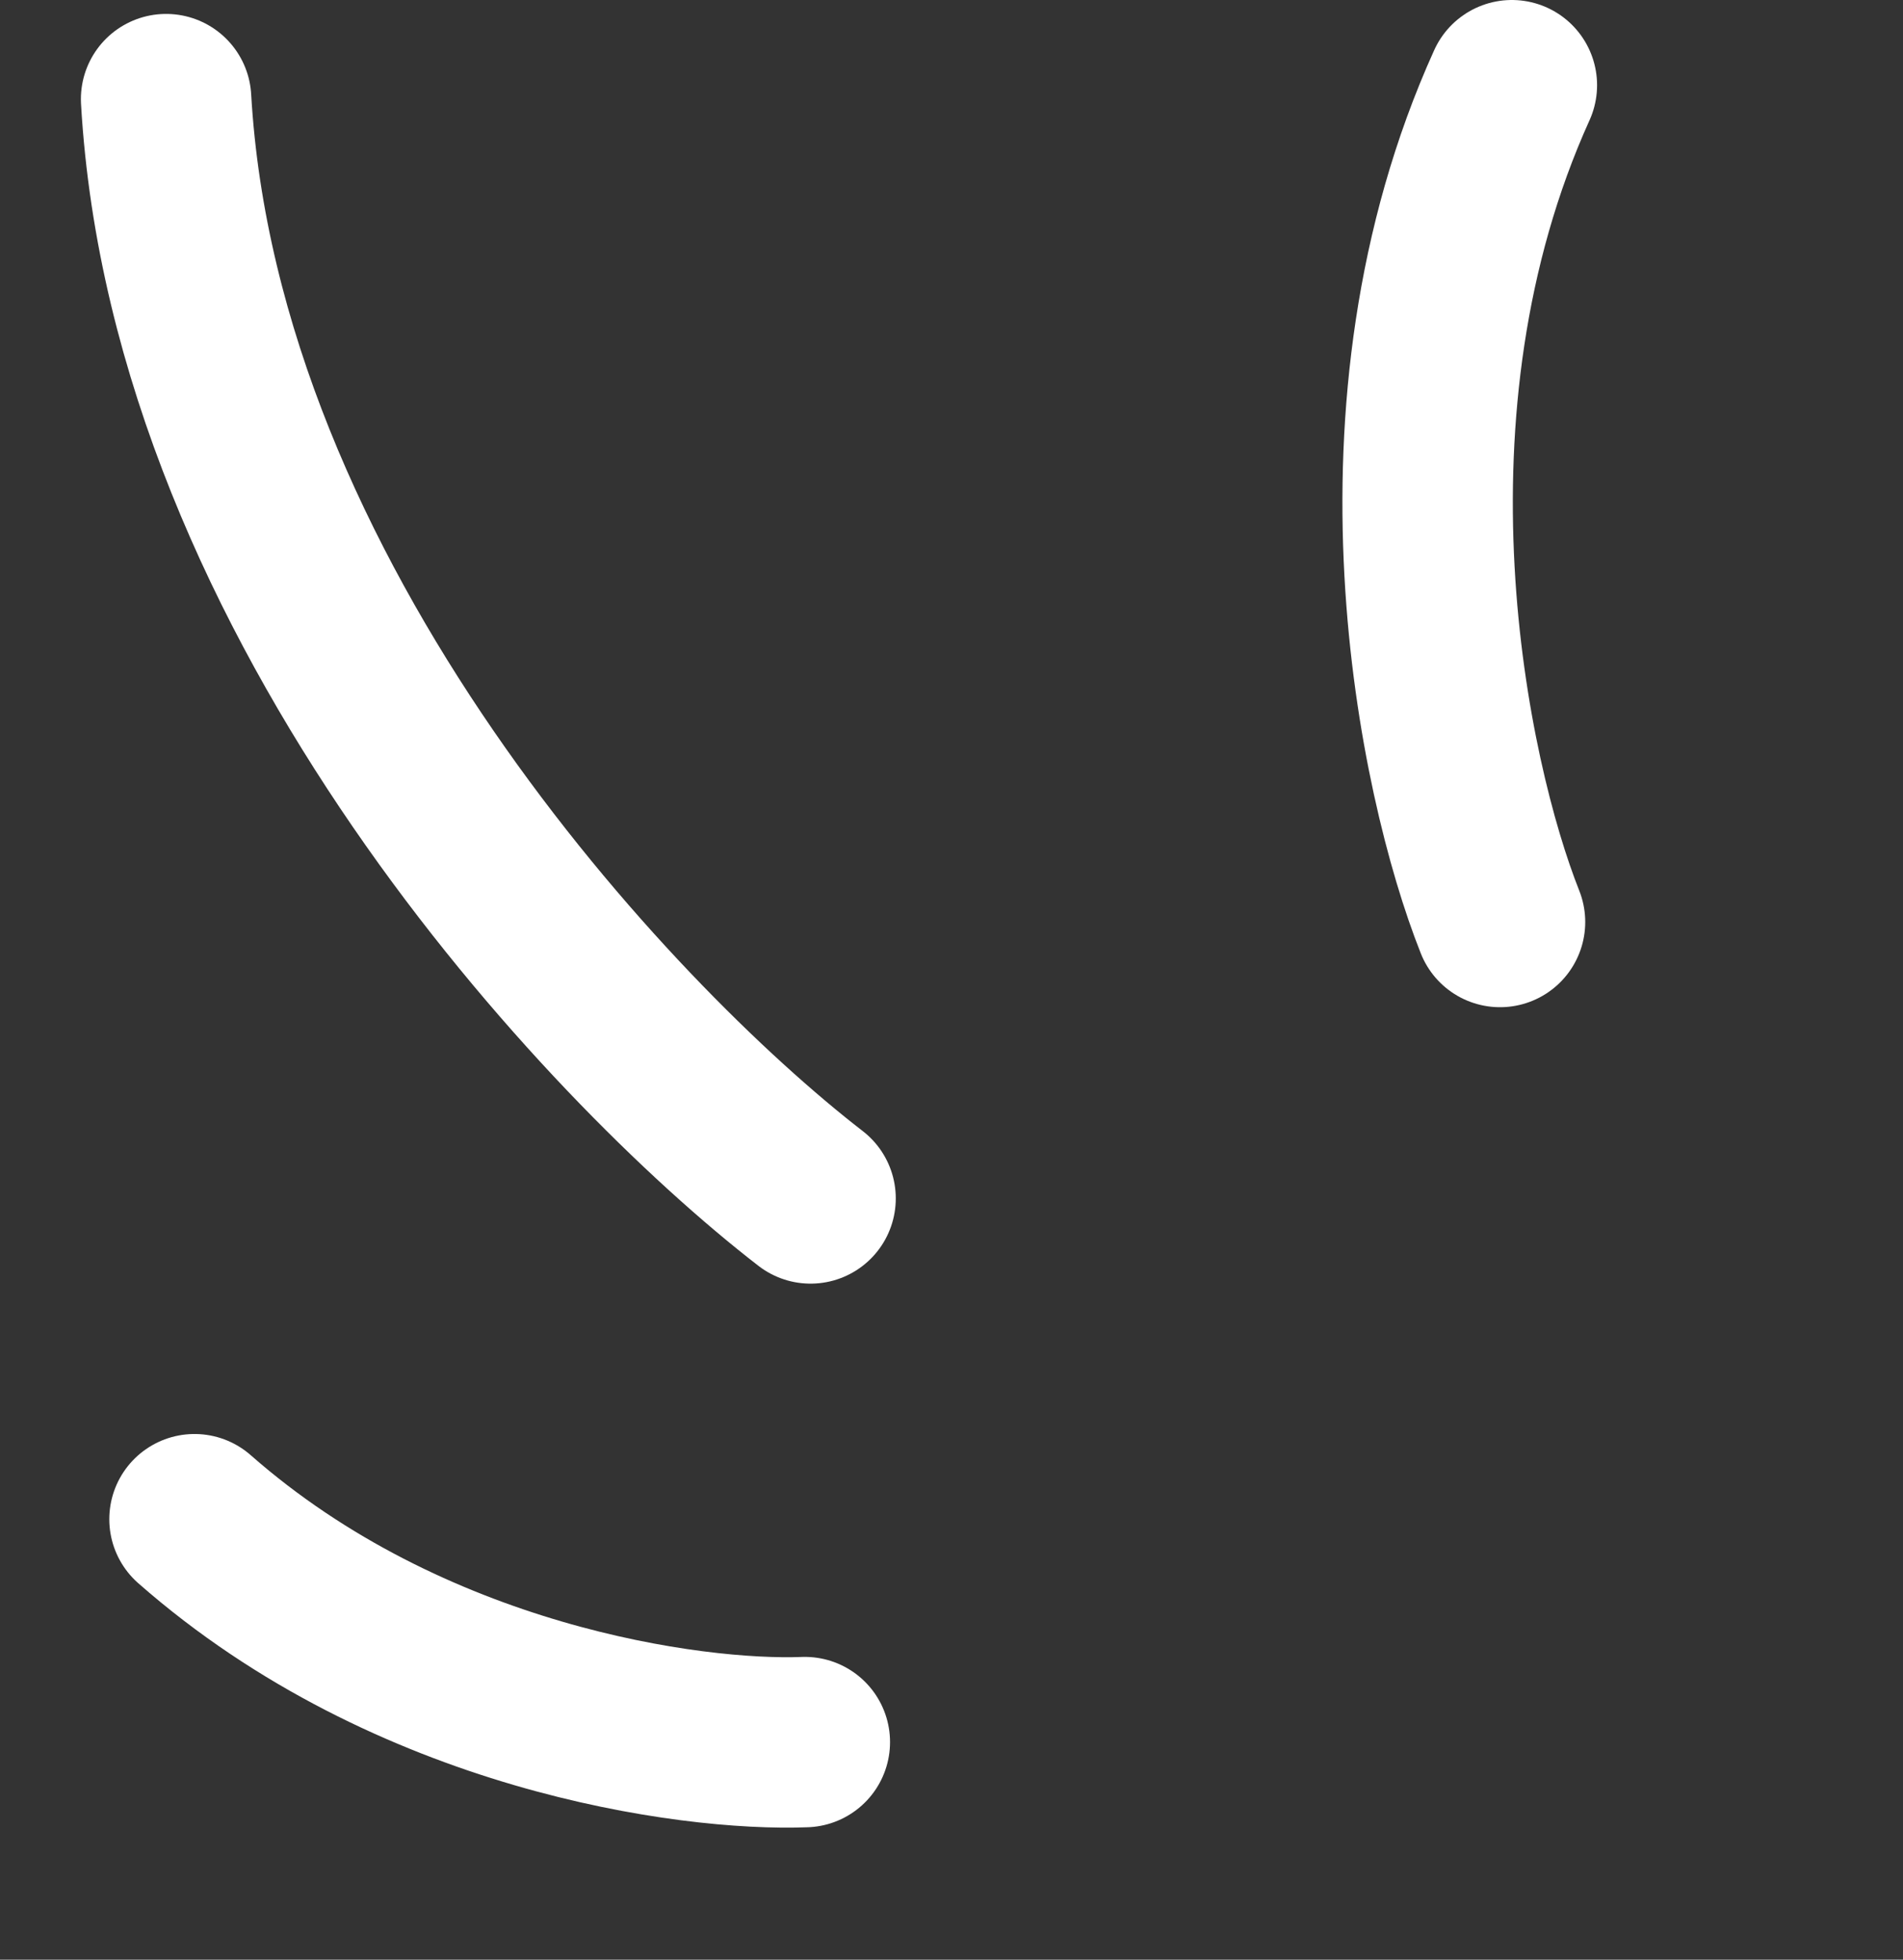 <svg width="67" height="69" viewBox="0 0 67 69" fill="none" xmlns="http://www.w3.org/2000/svg">
<rect x="0" y="0" width="67" height="69" fill="#333333" stroke="none"/>
<path d="M52.812 32.463C50.799 27.394 48.065 14.405 53.229 3" stroke="white" stroke-width="6" stroke-linecap="round"/>
<path d="M28.336 61.338C24.327 61.495 14.418 60.145 6.848 53.49" stroke="white" stroke-width="6" stroke-linecap="round"/>
<path d="M28.538 42.196C21.399 36.679 6.867 21.215 5.848 3.49" stroke="white" stroke-width="6" stroke-linecap="round"/>
</svg>
